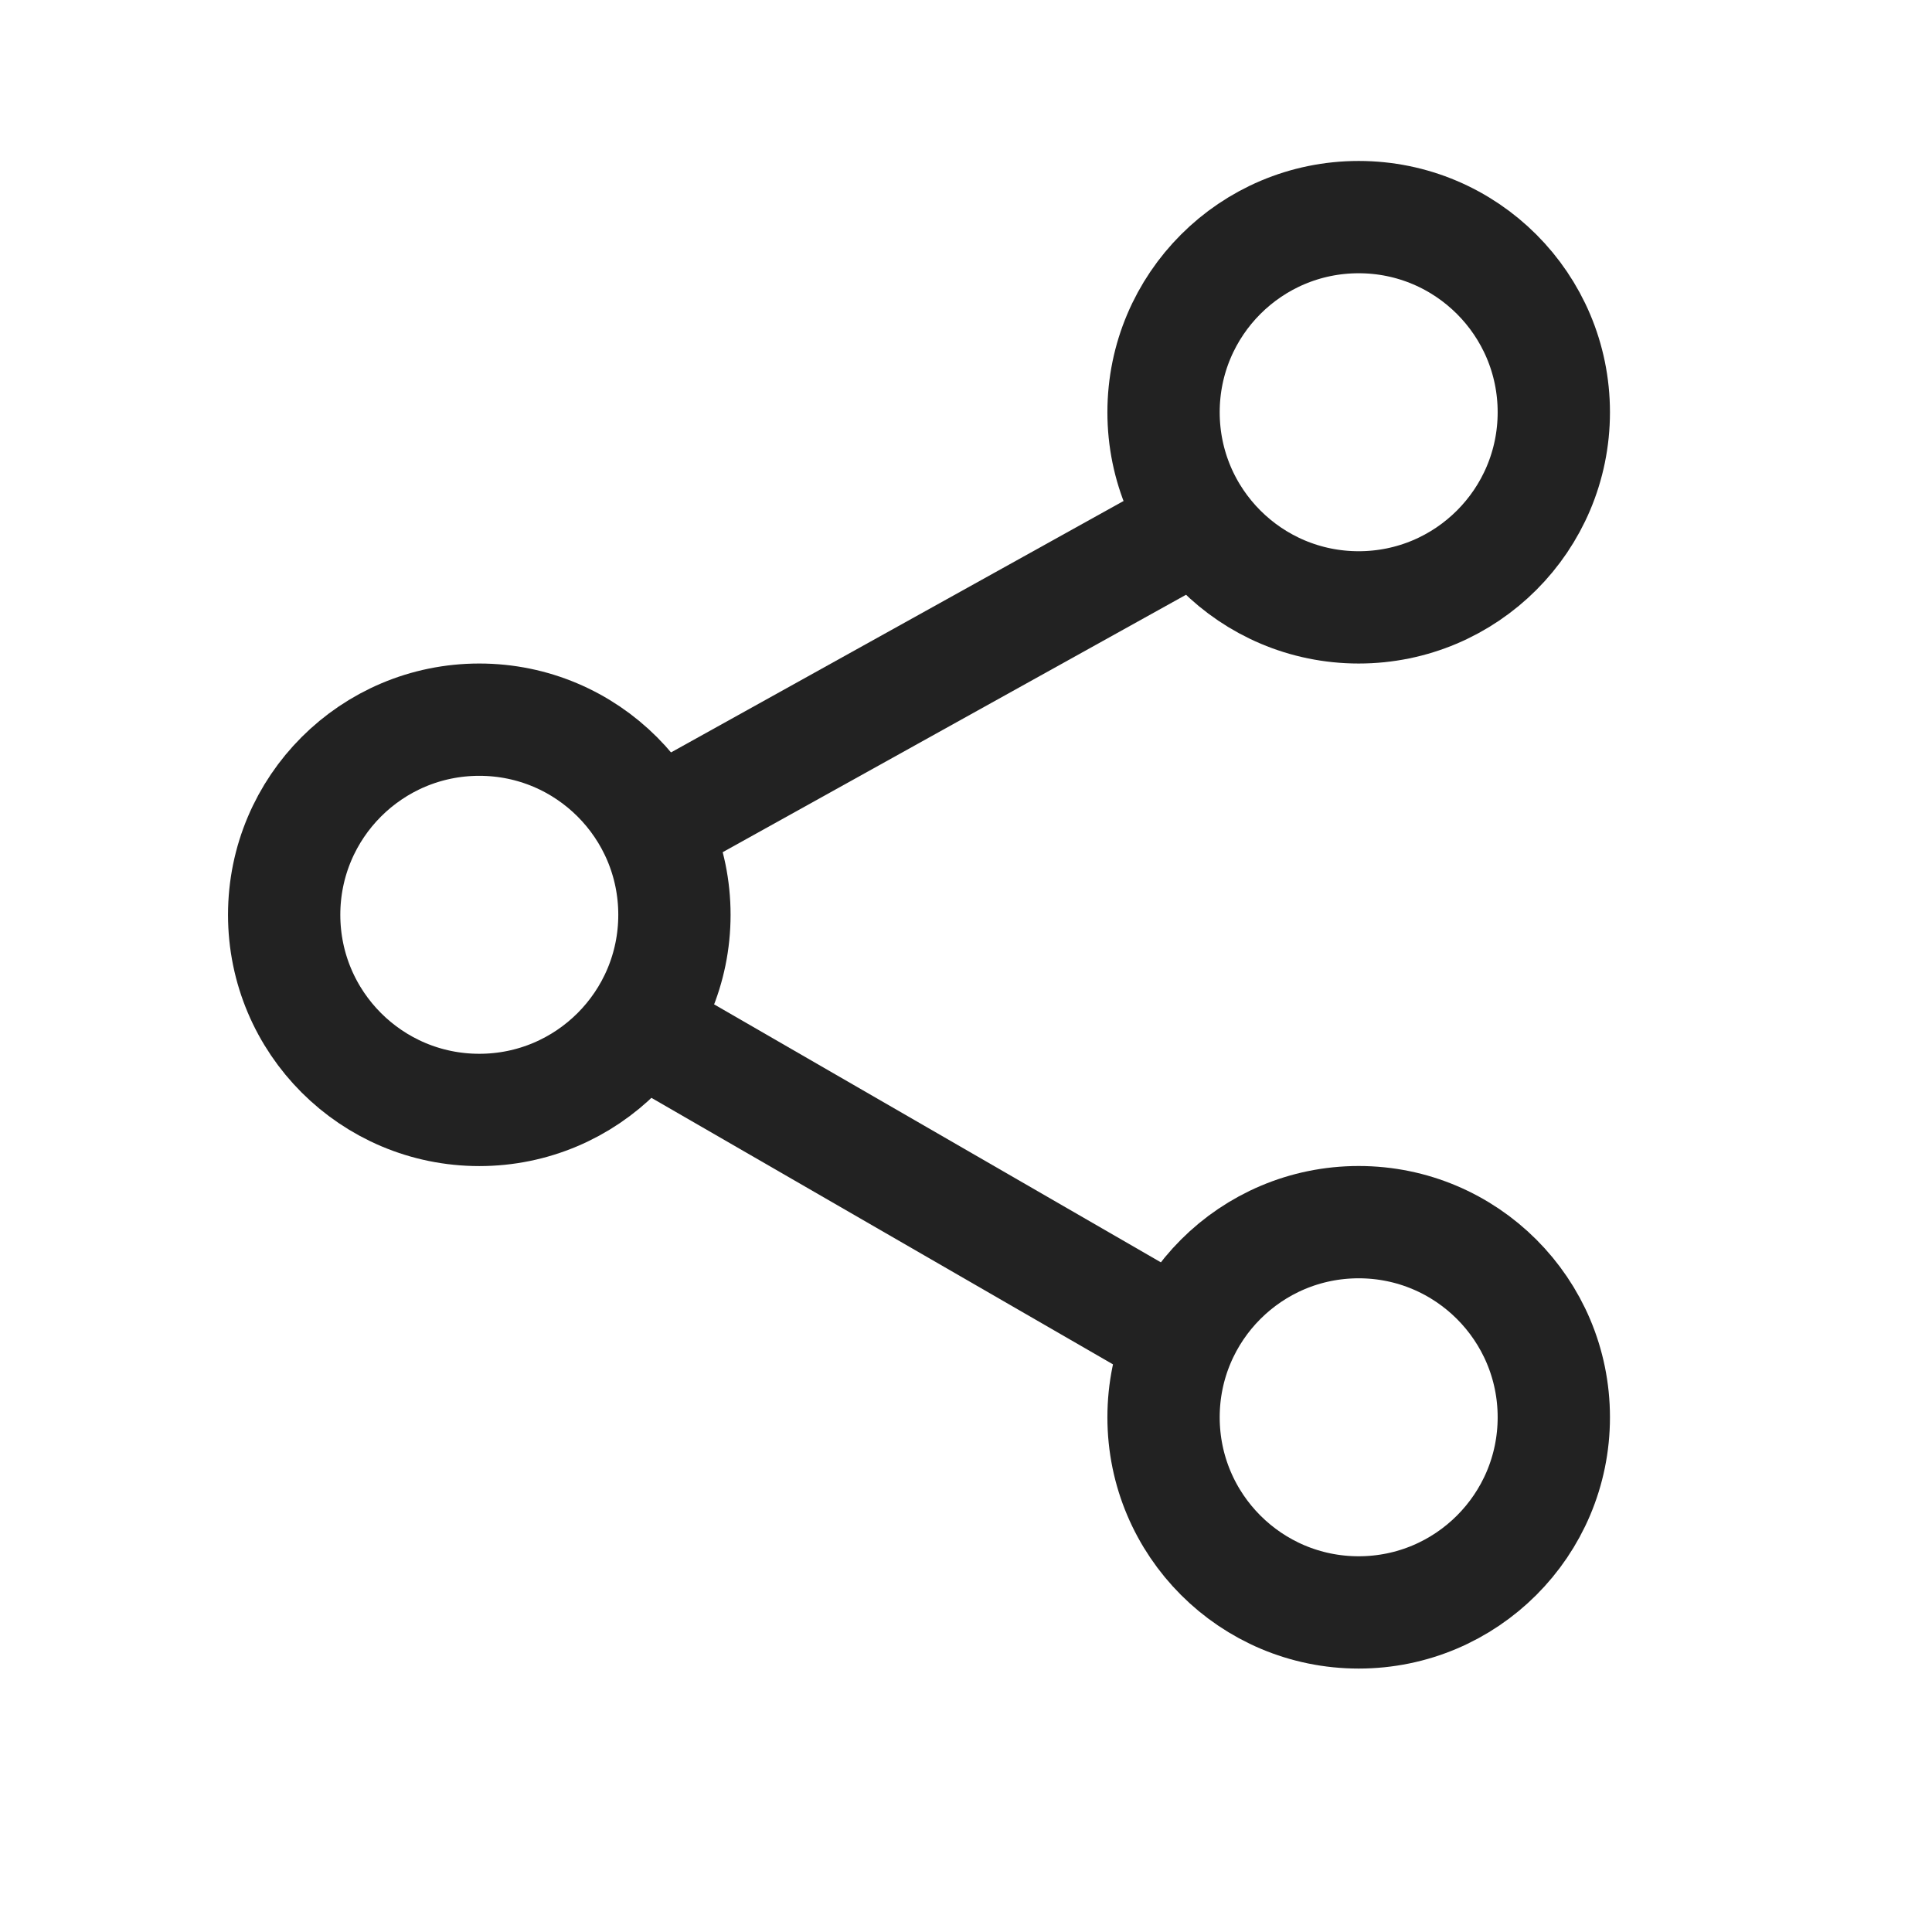 <svg width="24" height="24" viewBox="0 0 24 24" fill="none" xmlns="http://www.w3.org/2000/svg">
<g id="&#236;&#131;&#129;&#235;&#139;&#168; &#234;&#179;&#181;&#236;&#156;&#160;&#237;&#149;&#152;&#234;&#184;&#176;">
<g id="Group 650">
<circle id="Ellipse 1" cx="16.878" cy="5.121" r="2.424" stroke="#222222" stroke-width="1.395"/>
<circle id="Ellipse 2" cx="16.878" cy="17.606" r="2.424" stroke="#222222" stroke-width="1.395"/>
<circle id="Ellipse 3" cx="5.954" cy="11.364" r="2.424" stroke="#222222" stroke-width="1.395"/>
<line id="Line 1" x1="14.876" y1="6.511" x2="7.853" y2="10.413" stroke="#222222" stroke-width="1.395"/>
<line id="Line 2" x1="14.903" y1="16.765" x2="7.946" y2="12.748" stroke="#222222" stroke-width="1.395"/>
</g>
</g>
</svg>
